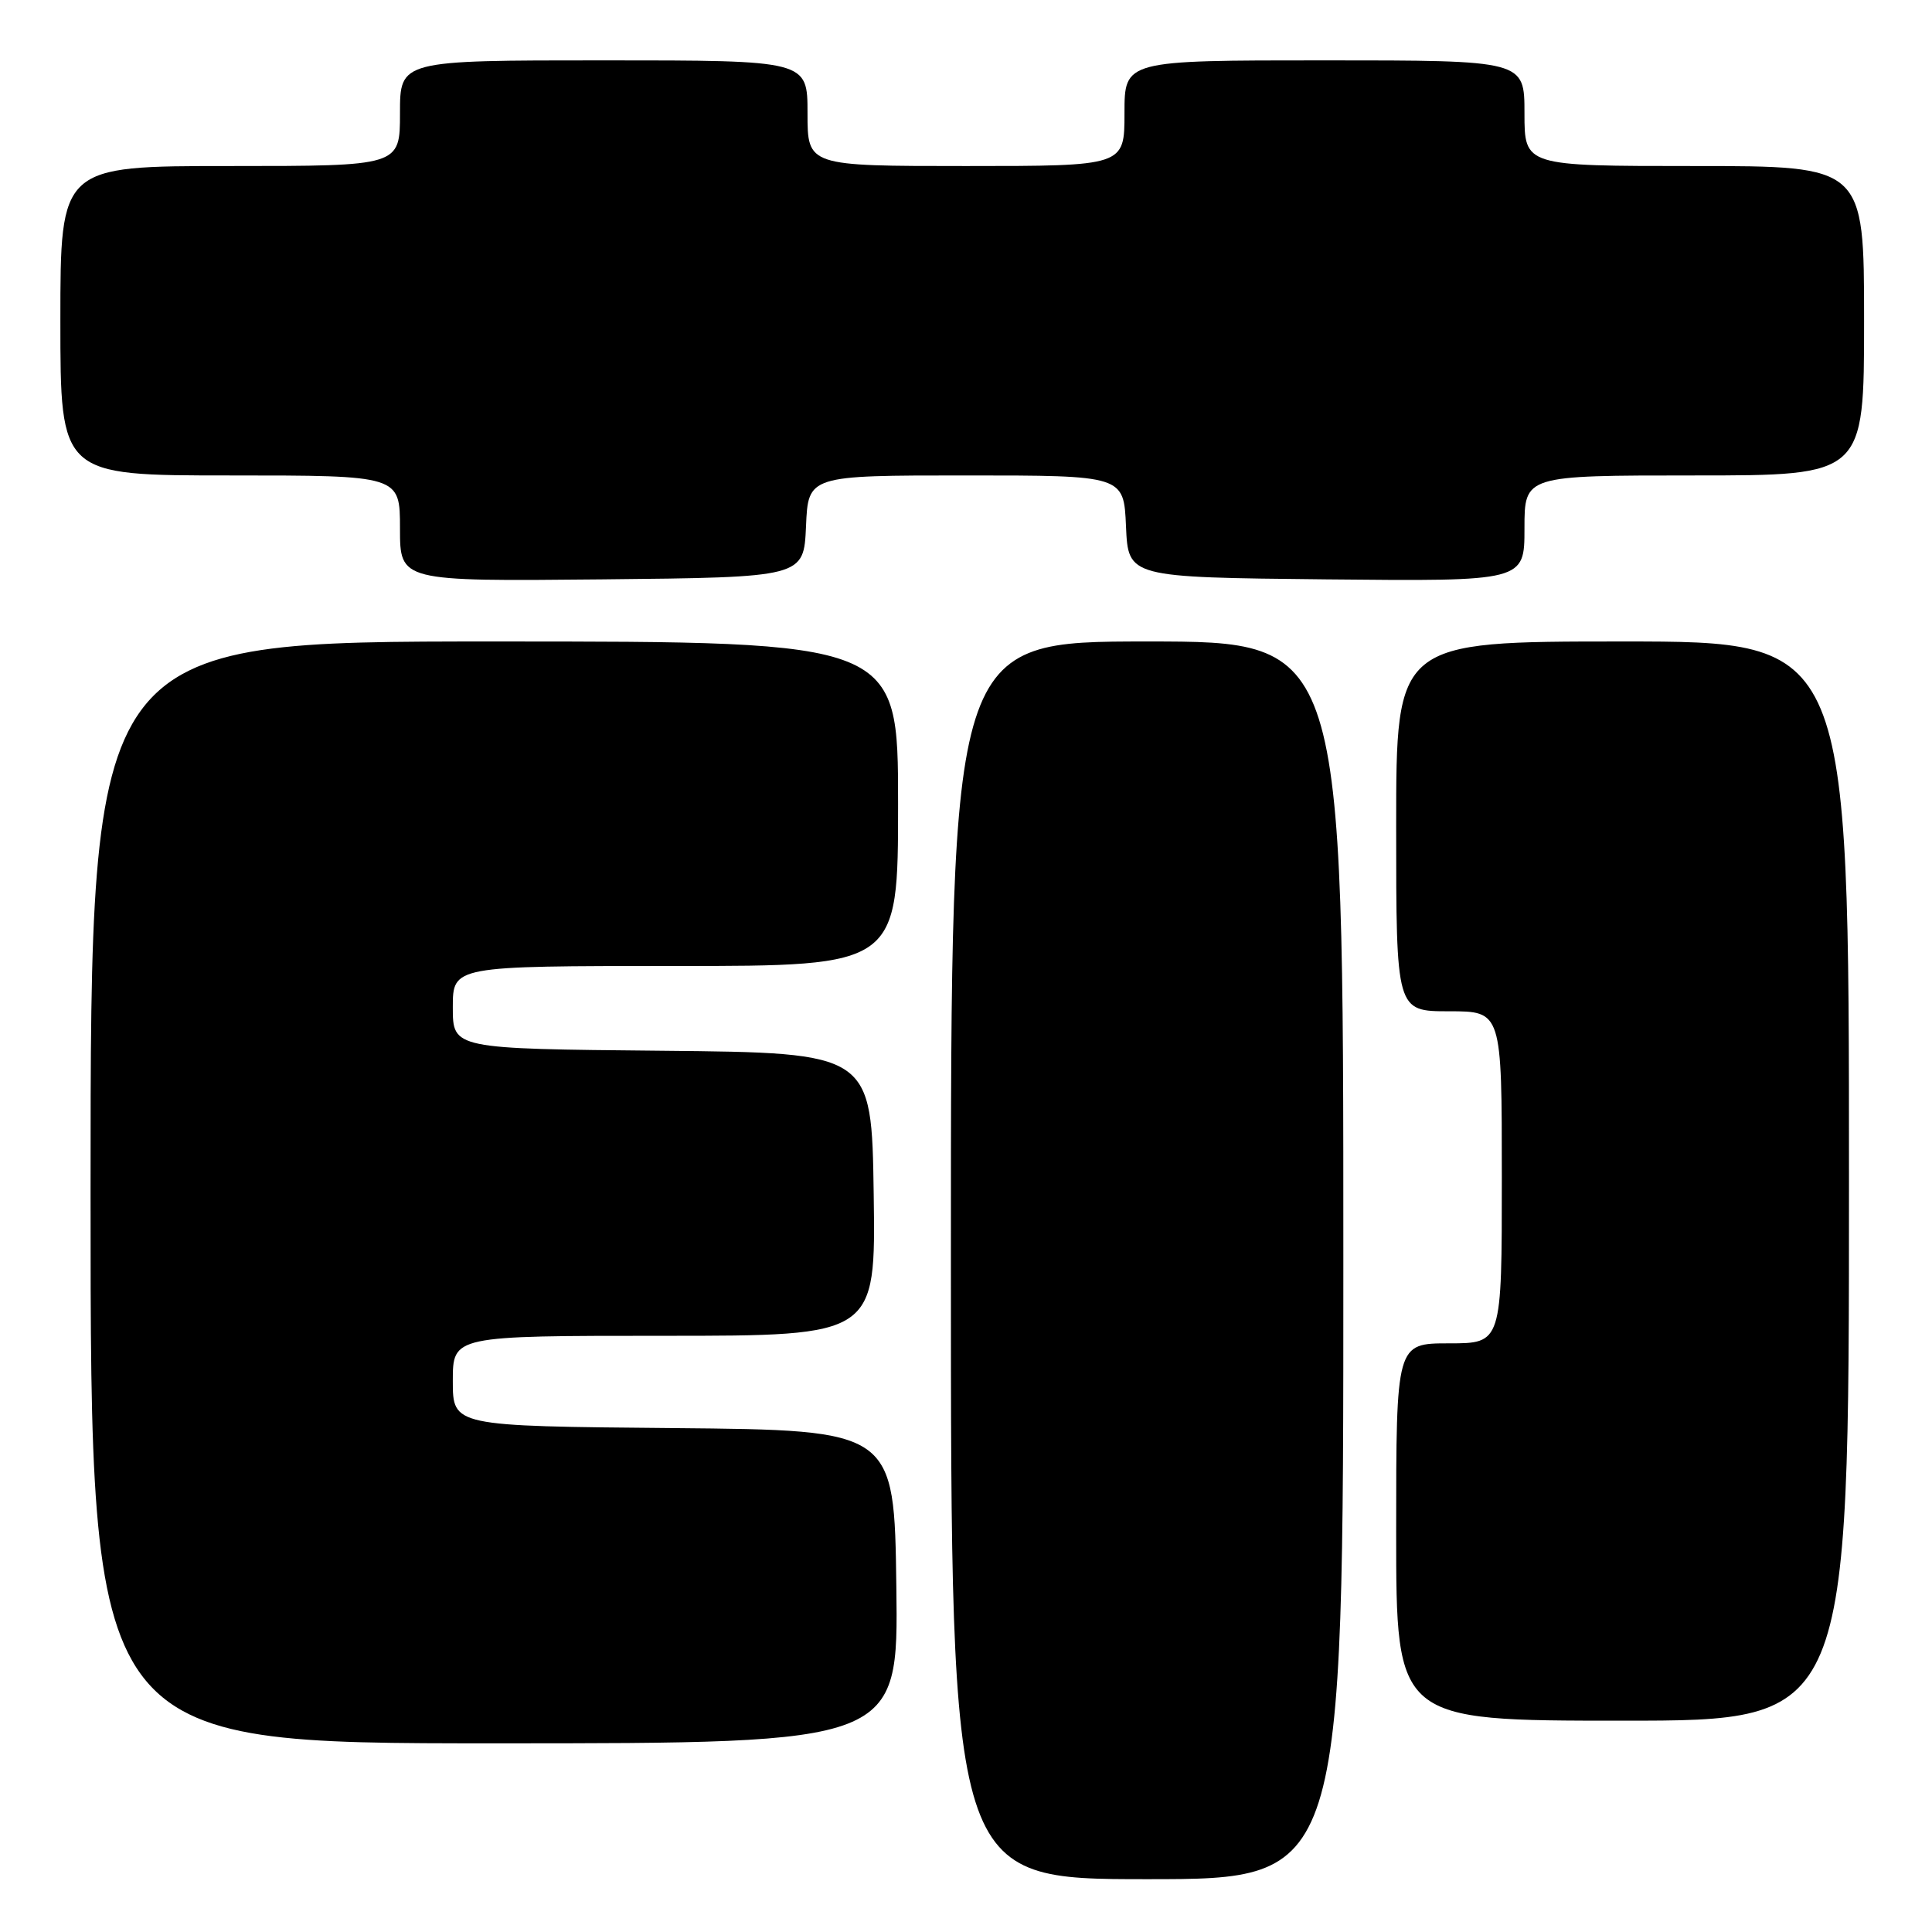 <?xml version="1.0" encoding="UTF-8" standalone="no"?>
<!DOCTYPE svg PUBLIC "-//W3C//DTD SVG 1.1//EN" "http://www.w3.org/Graphics/SVG/1.1/DTD/svg11.dtd" >
<svg xmlns="http://www.w3.org/2000/svg" xmlns:xlink="http://www.w3.org/1999/xlink" version="1.1" viewBox="0 0 256 256">
 <g >
 <path fill="currentColor"
d=" M 178.00 167.00 C 178.00 85.00 178.00 85.00 152.00 85.00 C 126.00 85.00 126.00 85.00 126.00 167.00 C 126.00 249.00 126.00 249.00 152.00 249.00 C 178.00 249.00 178.00 249.00 178.00 167.00 Z  M 118.77 210.25 C 118.50 189.50 118.50 189.50 89.25 189.23 C 60.00 188.97 60.00 188.97 60.00 182.98 C 60.00 177.00 60.00 177.00 88.02 177.00 C 116.04 177.00 116.04 177.00 115.77 158.25 C 115.50 139.50 115.50 139.50 87.75 139.23 C 60.00 138.97 60.00 138.97 60.00 133.48 C 60.00 128.00 60.00 128.00 89.50 128.00 C 119.00 128.00 119.00 128.00 119.00 106.50 C 119.00 85.00 119.00 85.00 65.50 85.00 C 12.00 85.00 12.00 85.00 12.00 158.00 C 12.00 231.00 12.00 231.00 65.52 231.00 C 119.04 231.00 119.04 231.00 118.77 210.25 Z  M 245.00 156.50 C 245.00 85.00 245.00 85.00 215.00 85.00 C 185.00 85.00 185.00 85.00 185.00 109.50 C 185.00 134.00 185.00 134.00 192.00 134.00 C 199.00 134.00 199.00 134.00 199.00 156.00 C 199.00 178.00 199.00 178.00 192.00 178.00 C 185.00 178.00 185.00 178.00 185.00 203.00 C 185.00 228.00 185.00 228.00 215.00 228.00 C 245.00 228.00 245.00 228.00 245.00 156.50 Z  M 106.80 69.75 C 107.09 63.00 107.09 63.00 128.00 63.00 C 148.91 63.00 148.91 63.00 149.20 69.75 C 149.50 76.50 149.50 76.50 175.75 76.77 C 202.00 77.03 202.00 77.03 202.00 70.02 C 202.00 63.00 202.00 63.00 224.50 63.00 C 247.00 63.00 247.00 63.00 247.00 42.50 C 247.00 22.00 247.00 22.00 224.50 22.00 C 202.00 22.00 202.00 22.00 202.00 15.00 C 202.00 8.00 202.00 8.00 175.50 8.00 C 149.00 8.00 149.00 8.00 149.00 15.00 C 149.00 22.00 149.00 22.00 128.00 22.00 C 107.00 22.00 107.00 22.00 107.00 15.00 C 107.00 8.00 107.00 8.00 80.00 8.00 C 53.00 8.00 53.00 8.00 53.00 15.00 C 53.00 22.00 53.00 22.00 30.50 22.00 C 8.00 22.00 8.00 22.00 8.00 42.50 C 8.00 63.00 8.00 63.00 30.50 63.00 C 53.00 63.00 53.00 63.00 53.00 70.02 C 53.00 77.03 53.00 77.03 79.75 76.77 C 106.50 76.50 106.50 76.50 106.80 69.75 Z "/>
</g>
</svg>